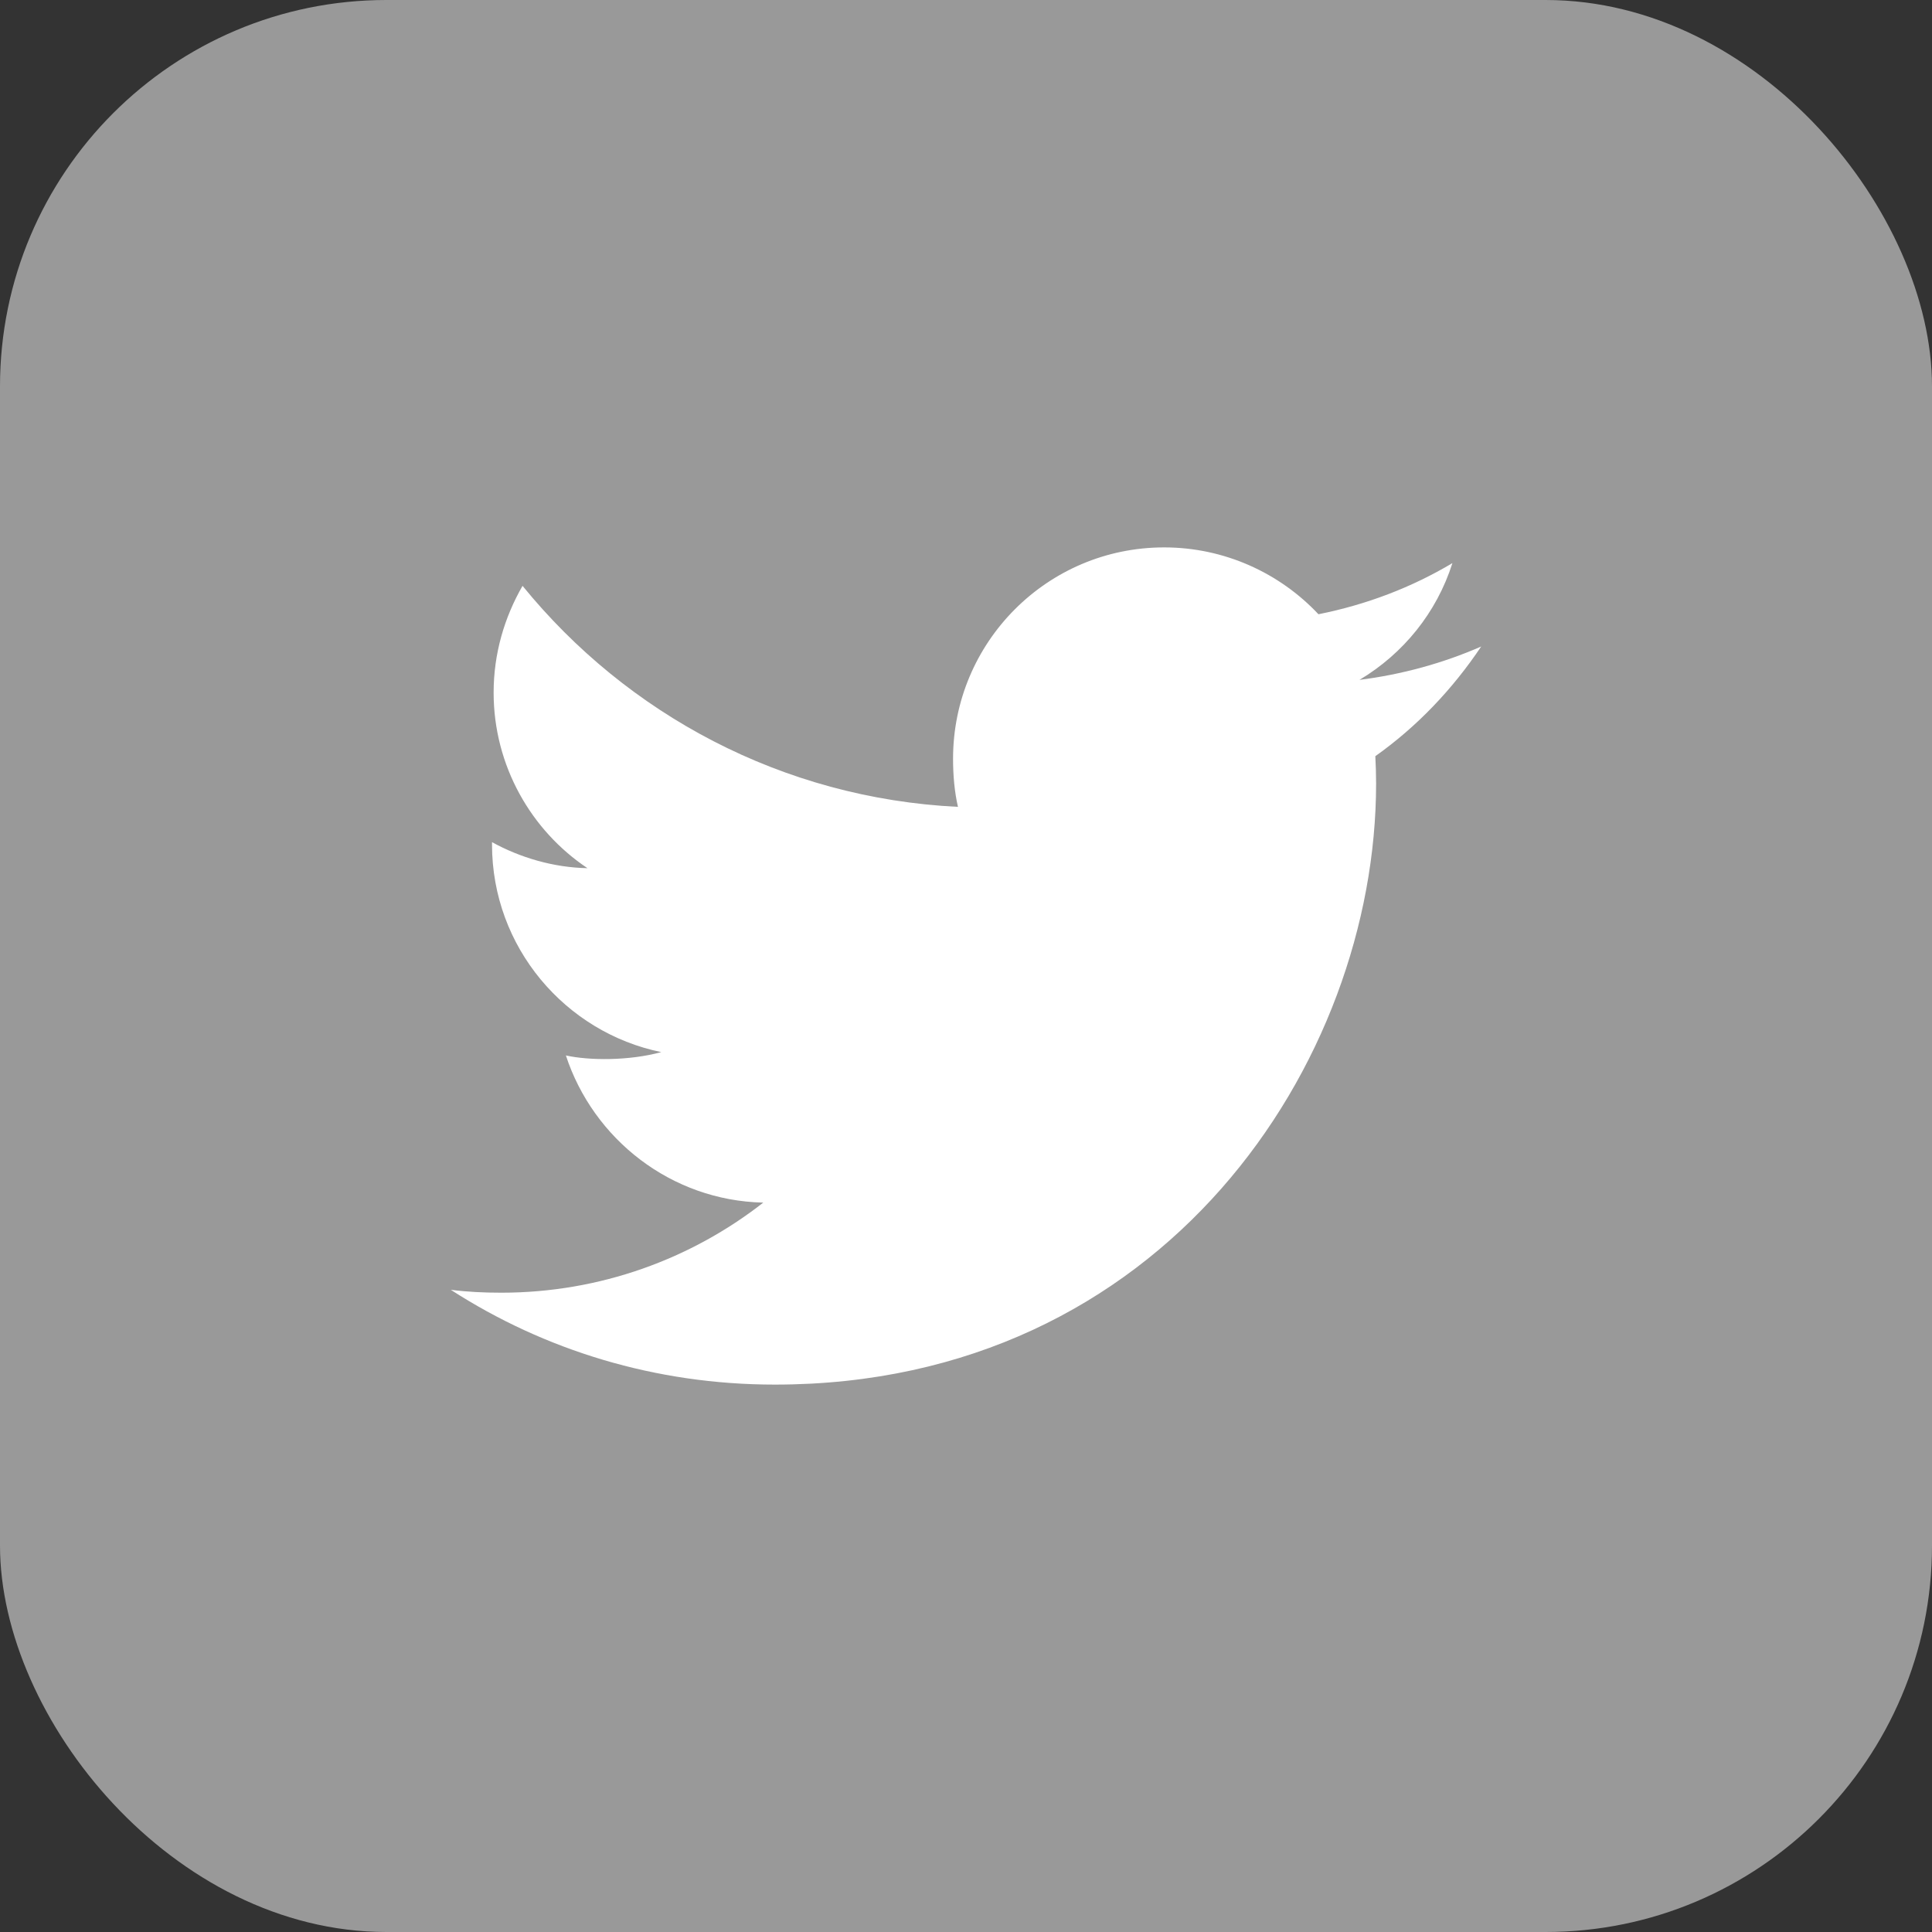 <svg width="30" height="30" viewBox="0 0 30 30" fill="none" xmlns="http://www.w3.org/2000/svg">
<rect x="0" y="0" width="30" height="30" fill="#333333" stroke="none"/>
<rect width="30" height="30" rx="6" fill="#999999"/>
<g clip-path="url(#clip0_50_801)">
<path d="M21.368 12.166C21.368 12.021 21.363 11.881 21.356 11.742C22.007 11.28 22.554 10.703 23 10.039V10.039C22.405 10.299 21.771 10.473 21.11 10.557C21.79 10.151 22.309 9.513 22.553 8.744C21.919 9.122 21.219 9.389 20.473 9.538C19.871 8.897 19.013 8.5 18.077 8.5C16.261 8.5 14.799 9.974 14.799 11.781C14.799 12.041 14.821 12.291 14.875 12.529C12.149 12.395 9.735 11.089 8.114 9.097C7.831 9.589 7.665 10.151 7.665 10.755C7.665 11.891 8.249 12.898 9.122 13.481C8.595 13.471 8.078 13.318 7.64 13.077V13.113C7.64 14.707 8.777 16.031 10.268 16.337C9.767 16.474 9.149 16.469 8.787 16.389C9.212 17.687 10.419 18.643 11.852 18.674C10.736 19.547 9.319 20.073 7.785 20.073C7.516 20.073 7.258 20.061 7 20.028C8.453 20.965 10.175 21.5 12.032 21.5C18.068 21.5 21.368 16.5 21.368 12.166Z" fill="white"/>
</g>
<defs>
<clipPath id="clip0_50_801">
<rect width="16" height="16" fill="white" transform="translate(7 7)"/>
</clipPath>
</defs>
</svg>
